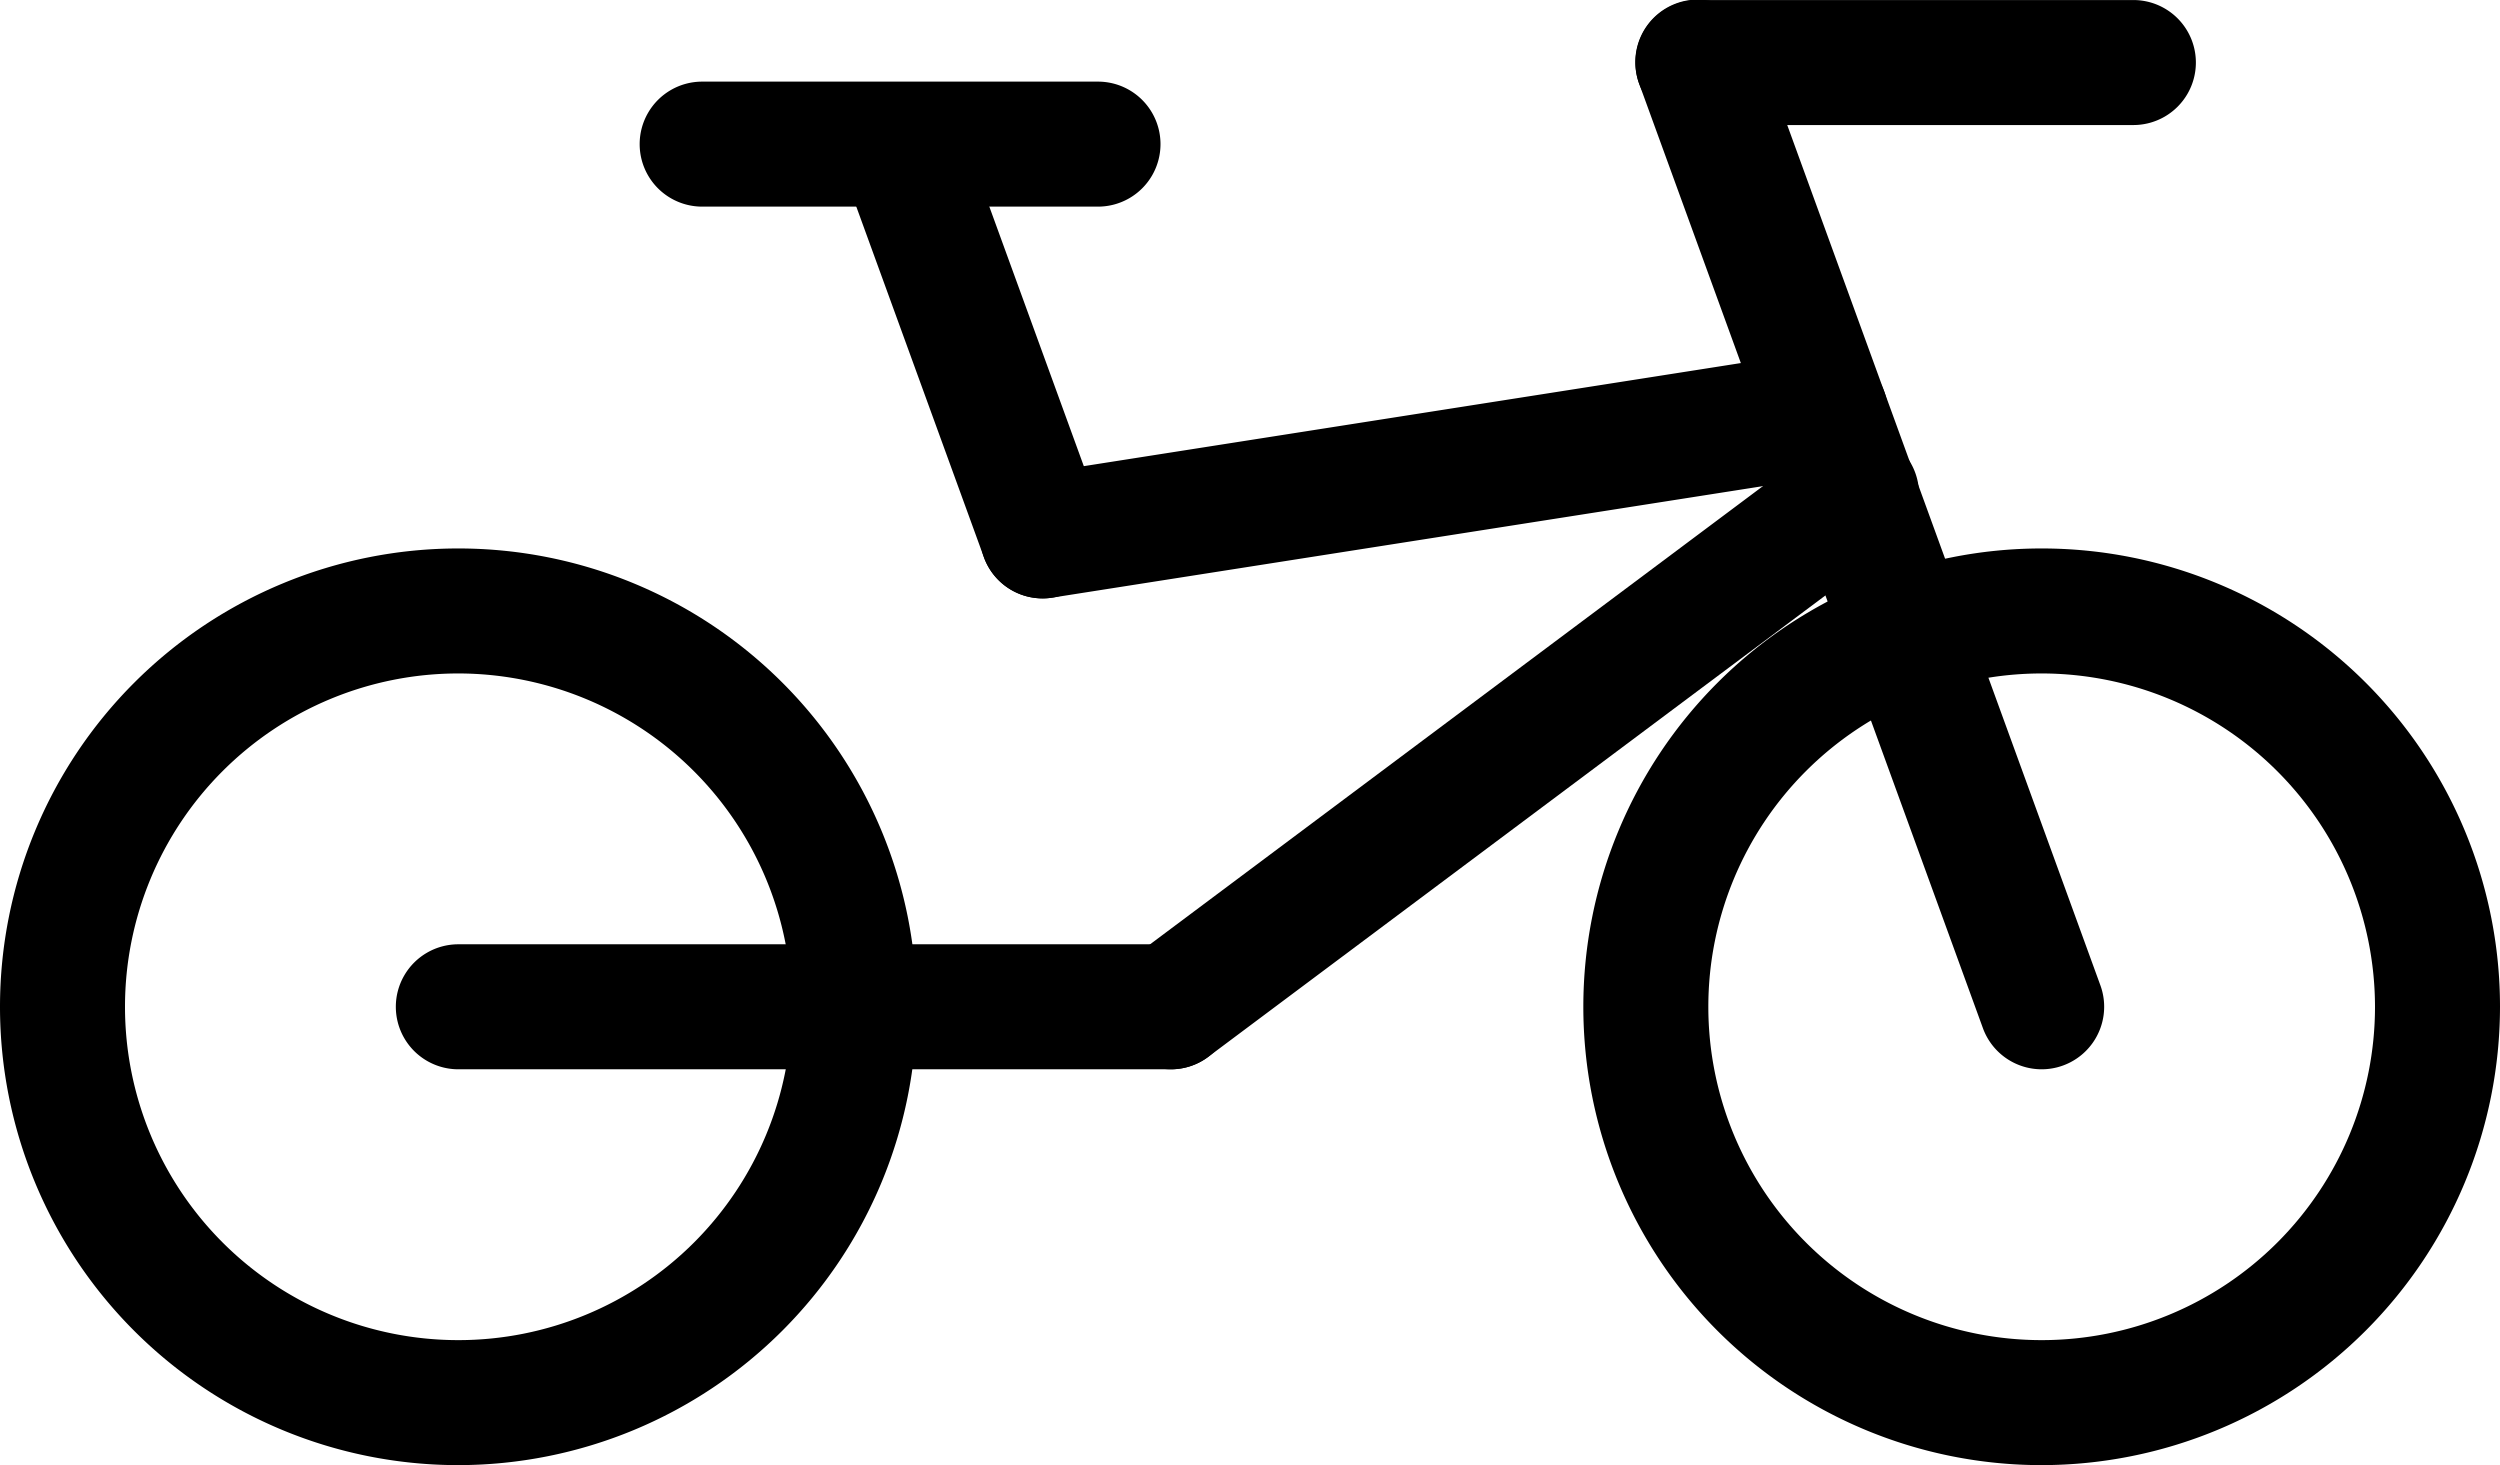 <svg xmlns="http://www.w3.org/2000/svg" viewBox="0 0 60 35.163"><title>alo_icon_activity_biking-medium</title><path d="M49,25.663a1.501,1.501,0,0,1-1.41-.987L39.342,2.014A1.5,1.5,0,1,1,42.161.988l8.249,22.662A1.501,1.501,0,0,1,49,25.663Z"/><path d="M49,35.163a11,11,0,1,1,11-11A11.012,11.012,0,0,1,49,35.163Zm0-19a8,8,0,1,0,8,8A8.009,8.009,0,0,0,49,16.163Z"/><path d="M11,35.163a11,11,0,1,1,11-11A11.012,11.012,0,0,1,11,35.163Zm0-19a8,8,0,1,0,8,8A8.009,8.009,0,0,0,11,16.163Z"/><path d="M28.1,25.663H11a1.5,1.5,0,0,1,0-3H28.1a1.5,1.5,0,0,1,0,3Z"/><path d="M28.101,25.663a1.5,1.5,0,0,1-.899-2.701l16.429-12.282a1.5,1.5,0,1,1,1.796,2.402L28.998,25.364A1.491,1.491,0,0,1,28.101,25.663Z"/><path d="M25.024,14.362a1.501,1.501,0,0,1-1.41-.987L20.192,3.972a1.5,1.5,0,0,1,2.819-1.026L26.434,12.348a1.501,1.501,0,0,1-1.41,2.014Z"/><path d="M25.022,14.361a1.5,1.5,0,0,1-.23-2.982L43.581,8.431a1.5,1.5,0,1,1,.465,2.964L25.256,14.343A1.53,1.53,0,0,1,25.022,14.361Z"/><path d="M26.352,4.959h-9.5a1.5,1.5,0,0,1,0-3h9.5a1.5,1.5,0,1,1,0,3Z"/><path d="M51.202,3.001H40.751a1.5,1.5,0,1,1,0-3h10.45a1.5,1.5,0,1,1,0,3Z"/></svg>
